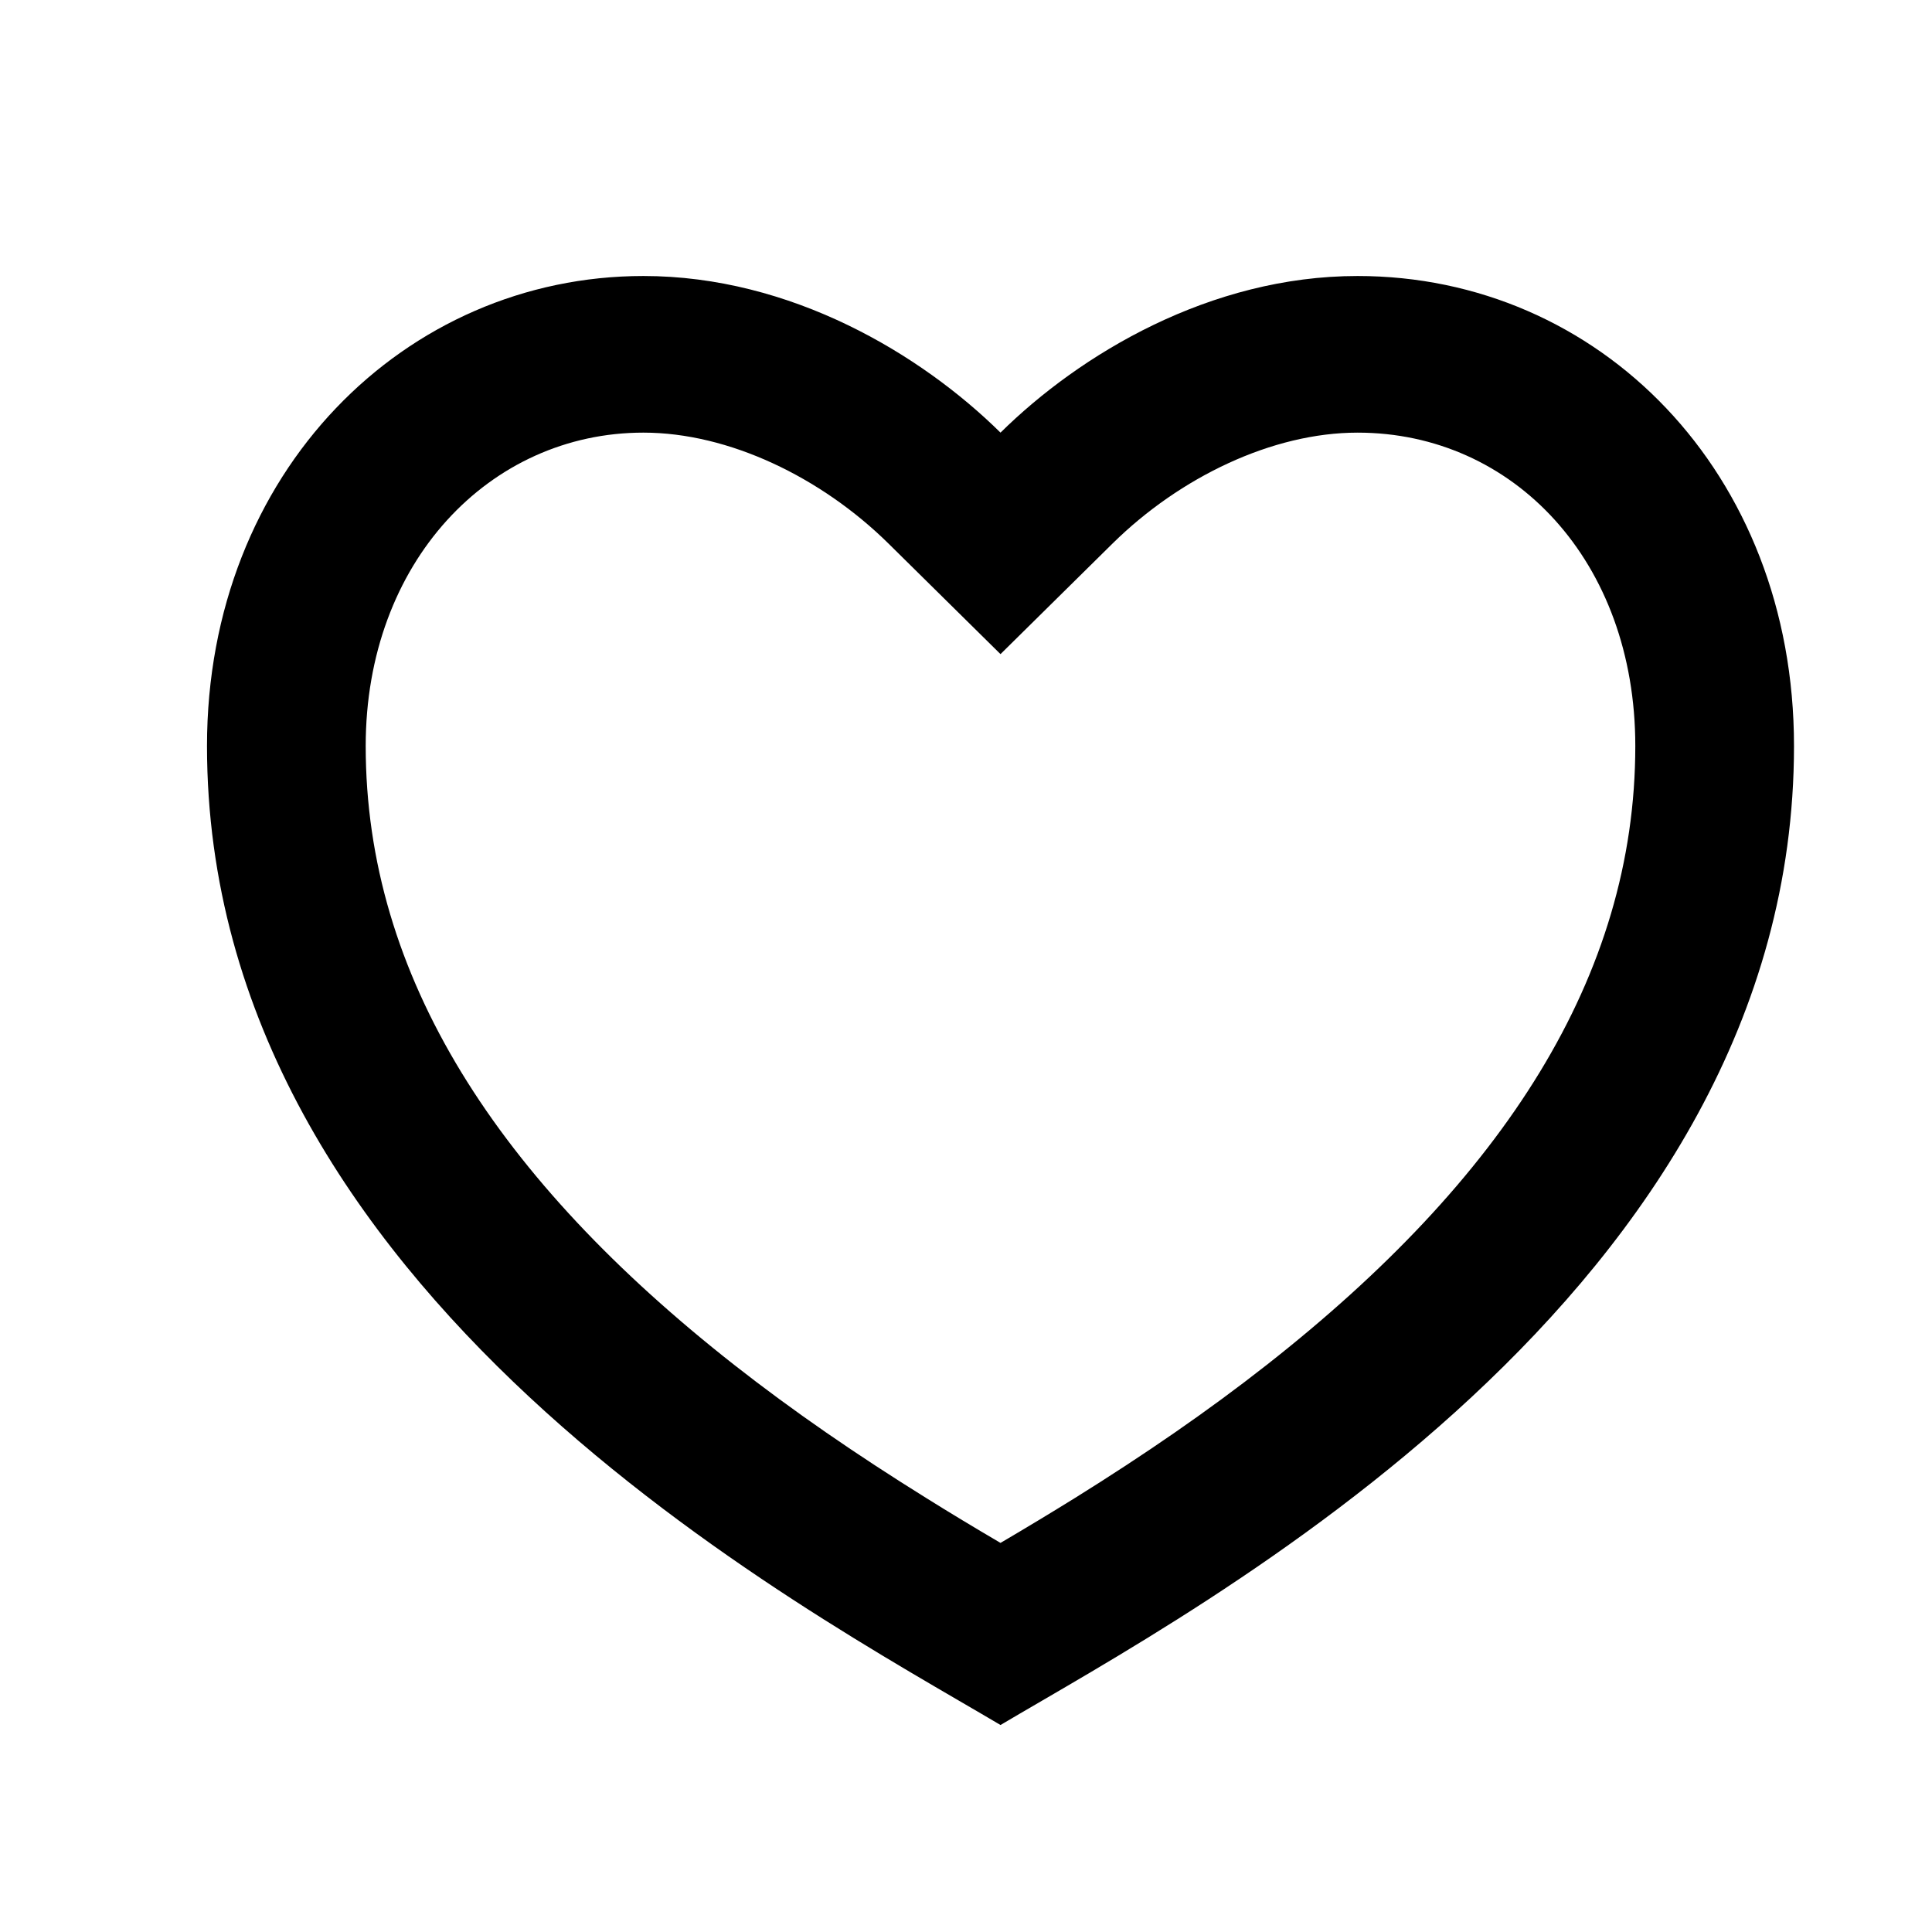 <svg width="28" height="28" fill="current" xmlns="http://www.w3.org/2000/svg"><path d="M19.675 4C23.169 4 26 6.838 26 10.811 26 18.757 17.375 23.297 14.5 25 11.625 23.297 3 18.757 3 10.811 3 6.838 5.875 4 9.325 4c2.139 0 4.025 1.135 5.175 2.27C15.65 5.135 17.536 4 19.675 4Zm-4.101 17.713c1.013-.631 1.927-1.259 2.783-1.931 3.428-2.69 5.343-5.63 5.343-8.971 0-2.679-1.768-4.541-4.025-4.541-1.237 0-2.576.647-3.549 1.605L14.5 9.48l-1.626-1.605c-.973-.958-2.312-1.605-3.549-1.605-2.231 0-4.025 1.88-4.025 4.541 0 3.342 1.916 6.281 5.342 8.971.857.672 1.771 1.3 2.784 1.93.344.215.684.42 1.074.649.39-.229.73-.435 1.074-.648Z"/></svg>